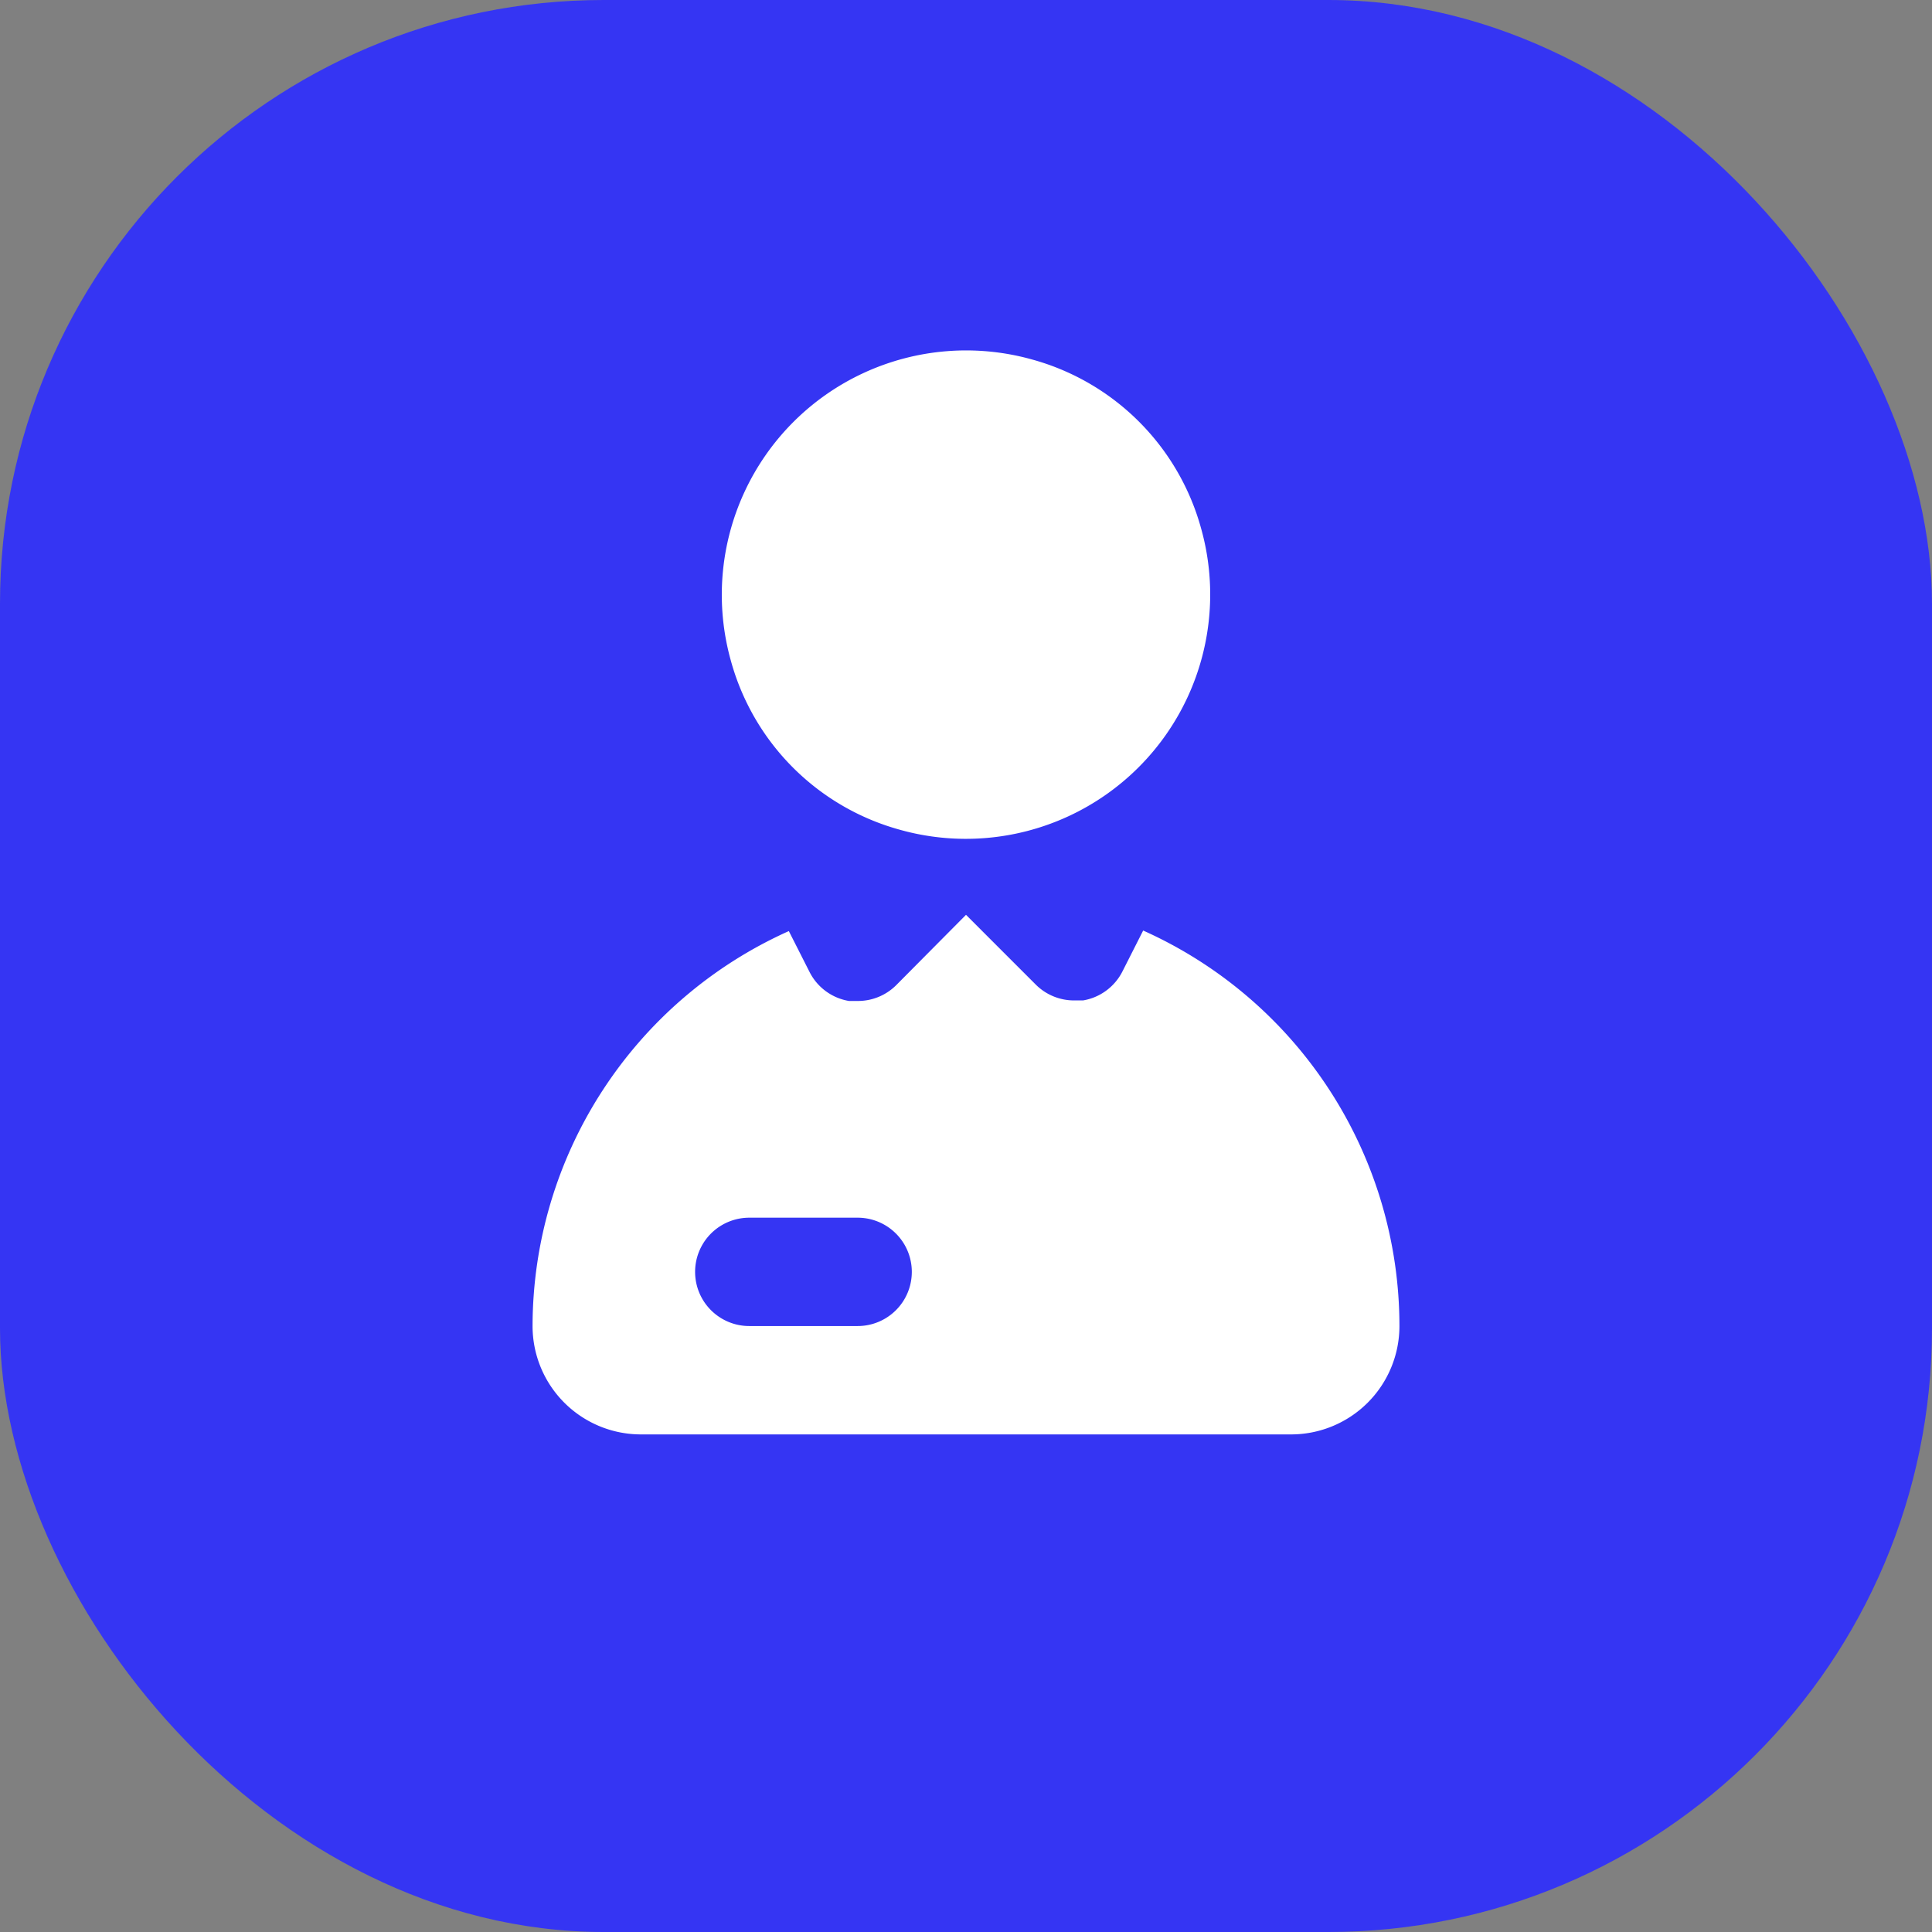 <svg id="Frame_626612" data-name="Frame 626612" xmlns="http://www.w3.org/2000/svg" width="617" height="617" viewBox="0 0 617 617">
  <rect x="0" y="0" width="617" height="617" fill="#808080" stroke="none"/>
  <rect id="Rectangle_50" data-name="Rectangle 50" width="617" height="617" rx="192.813" fill="#3535f3"/>
  <path id="Path_10" data-name="Path 10" d="M125.312,159.076a78.035,78.035,0,0,0,96.2-96.2A77.166,77.166,0,0,0,167.53,8.89a78.035,78.035,0,0,0-96.2,96.2,77.163,77.163,0,0,0,53.984,53.984ZM203,191.259l-6.575,12.977a17.308,17.308,0,0,1-12.631,9.343h-2.768a17.3,17.3,0,0,1-12.285-5.018l-22.32-22.32L124.1,208.735a17.3,17.3,0,0,1-12.285,5.018h-2.768a17.309,17.309,0,0,1-12.631-9.343l-6.575-12.977A138.422,138.422,0,0,0,8,317.568a34.606,34.606,0,0,0,34.605,34.605H250.236a34.606,34.606,0,0,0,34.605-34.605A138.426,138.426,0,0,0,203,191.259ZM111.816,317.568H77.21a17.3,17.3,0,0,1,0-34.605h34.605a17.3,17.3,0,0,1,0,34.605Z" transform="translate(162.079 105.917)" fill="#fff"/>
</svg>
